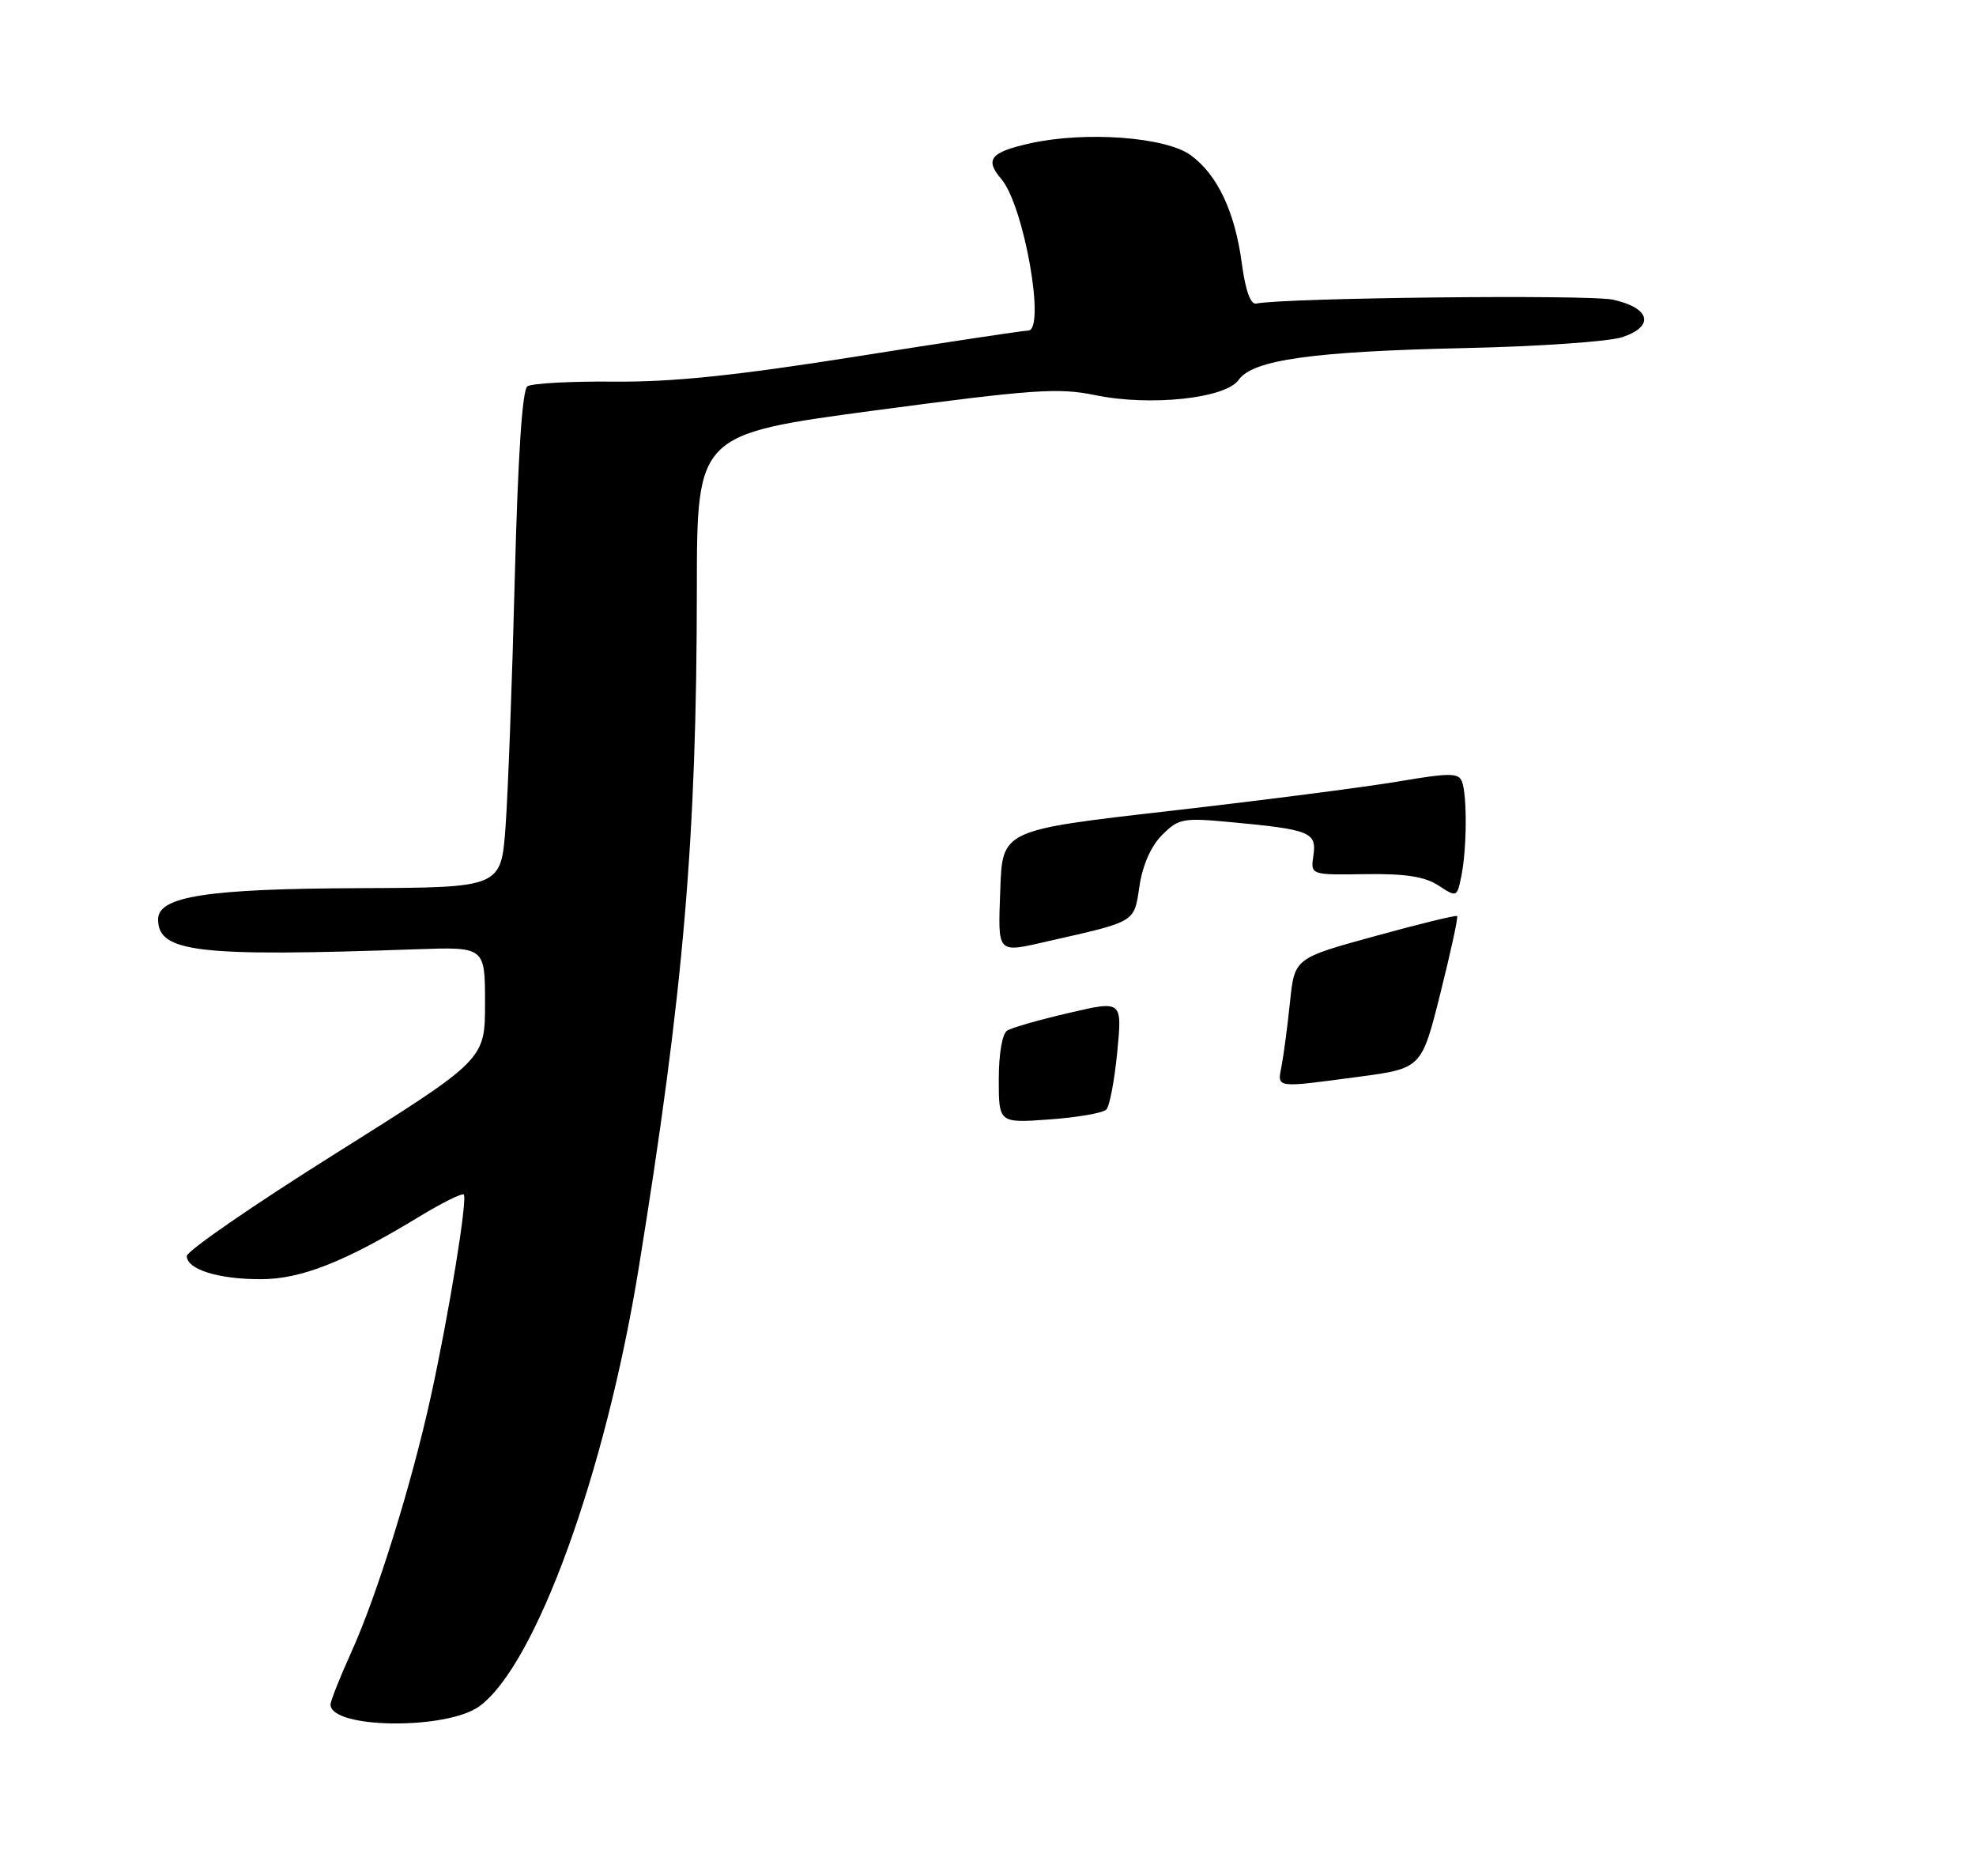 <?xml version="1.0" encoding="UTF-8" standalone="no"?>
<!DOCTYPE svg PUBLIC "-//W3C//DTD SVG 1.1//EN" "http://www.w3.org/Graphics/SVG/1.1/DTD/svg11.dtd" >
<svg xmlns="http://www.w3.org/2000/svg" xmlns:xlink="http://www.w3.org/1999/xlink" version="1.1" viewBox="0 0 275 261">
 <g >
 <path fill="currentColor"
d=" M 66.72 237.41 C 74.54 231.70 84.25 205.01 88.88 176.50 C 95.14 137.89 96.96 116.71 96.98 81.96 C 97.00 60.42 97.00 60.42 121.83 57.10 C 143.73 54.18 147.33 53.93 152.36 54.97 C 160.04 56.57 170.57 55.45 172.39 52.85 C 174.34 50.07 182.67 48.90 203.94 48.43 C 214.09 48.21 223.90 47.53 225.75 46.92 C 230.31 45.41 229.70 42.86 224.49 41.70 C 221.17 40.96 178.72 41.43 174.82 42.24 C 174.04 42.41 173.32 40.39 172.82 36.62 C 171.87 29.47 169.43 24.31 165.72 21.60 C 162.24 19.05 151.03 18.23 143.33 19.95 C 137.83 21.18 137.02 22.20 139.36 24.92 C 142.50 28.58 145.58 46.00 143.08 46.00 C 142.43 46.00 131.68 47.62 119.20 49.60 C 102.41 52.26 93.64 53.17 85.50 53.10 C 79.45 53.04 74.01 53.34 73.40 53.75 C 72.68 54.24 72.08 63.44 71.64 80.50 C 71.28 94.80 70.70 110.33 70.36 115.00 C 69.74 123.50 69.74 123.50 50.12 123.58 C 28.85 123.66 22.00 124.71 22.00 127.92 C 22.00 132.53 27.52 133.16 58.00 132.08 C 67.50 131.75 67.50 131.75 67.50 139.60 C 67.50 147.44 67.50 147.44 46.75 160.47 C 35.34 167.63 26.00 174.06 26.00 174.77 C 26.00 176.63 30.38 178.00 36.32 177.99 C 41.91 177.98 47.97 175.59 58.24 169.35 C 61.47 167.39 64.31 165.97 64.54 166.21 C 65.10 166.77 62.47 182.87 59.95 194.36 C 57.27 206.55 52.45 222.04 48.89 229.89 C 47.30 233.40 46.00 236.68 46.00 237.17 C 46.00 240.55 62.17 240.73 66.72 237.41 Z  M 139.00 150.19 C 139.00 146.61 139.48 143.82 140.18 143.39 C 140.83 142.99 144.69 141.88 148.77 140.94 C 156.18 139.21 156.18 139.21 155.49 146.36 C 155.11 150.29 154.43 153.90 153.97 154.38 C 153.52 154.86 149.96 155.48 146.07 155.76 C 139.00 156.27 139.00 156.27 139.00 150.19 Z  M 178.37 148.25 C 178.66 146.74 179.18 142.76 179.53 139.42 C 180.16 133.33 180.16 133.33 191.33 130.26 C 197.47 128.57 202.63 127.31 202.79 127.46 C 202.95 127.62 201.90 132.45 200.46 138.20 C 197.84 148.66 197.84 148.66 189.06 149.83 C 177.32 151.39 177.75 151.46 178.37 148.25 Z  M 139.21 123.75 C 139.50 115.50 139.50 115.50 162.75 112.84 C 175.54 111.38 189.81 109.54 194.46 108.76 C 201.75 107.52 202.99 107.52 203.46 108.75 C 204.19 110.65 204.15 118.02 203.39 121.82 C 202.78 124.87 202.75 124.88 200.19 123.21 C 198.30 121.97 195.61 121.55 190.00 121.63 C 182.38 121.75 182.38 121.75 182.79 119.00 C 183.26 115.80 182.29 115.41 171.25 114.39 C 164.64 113.77 164.02 113.89 161.73 116.18 C 160.19 117.72 159.02 120.36 158.58 123.29 C 157.82 128.39 158.18 128.17 146.00 130.93 C 138.62 132.61 138.89 132.89 139.21 123.75 Z "/>
</g>
</svg>